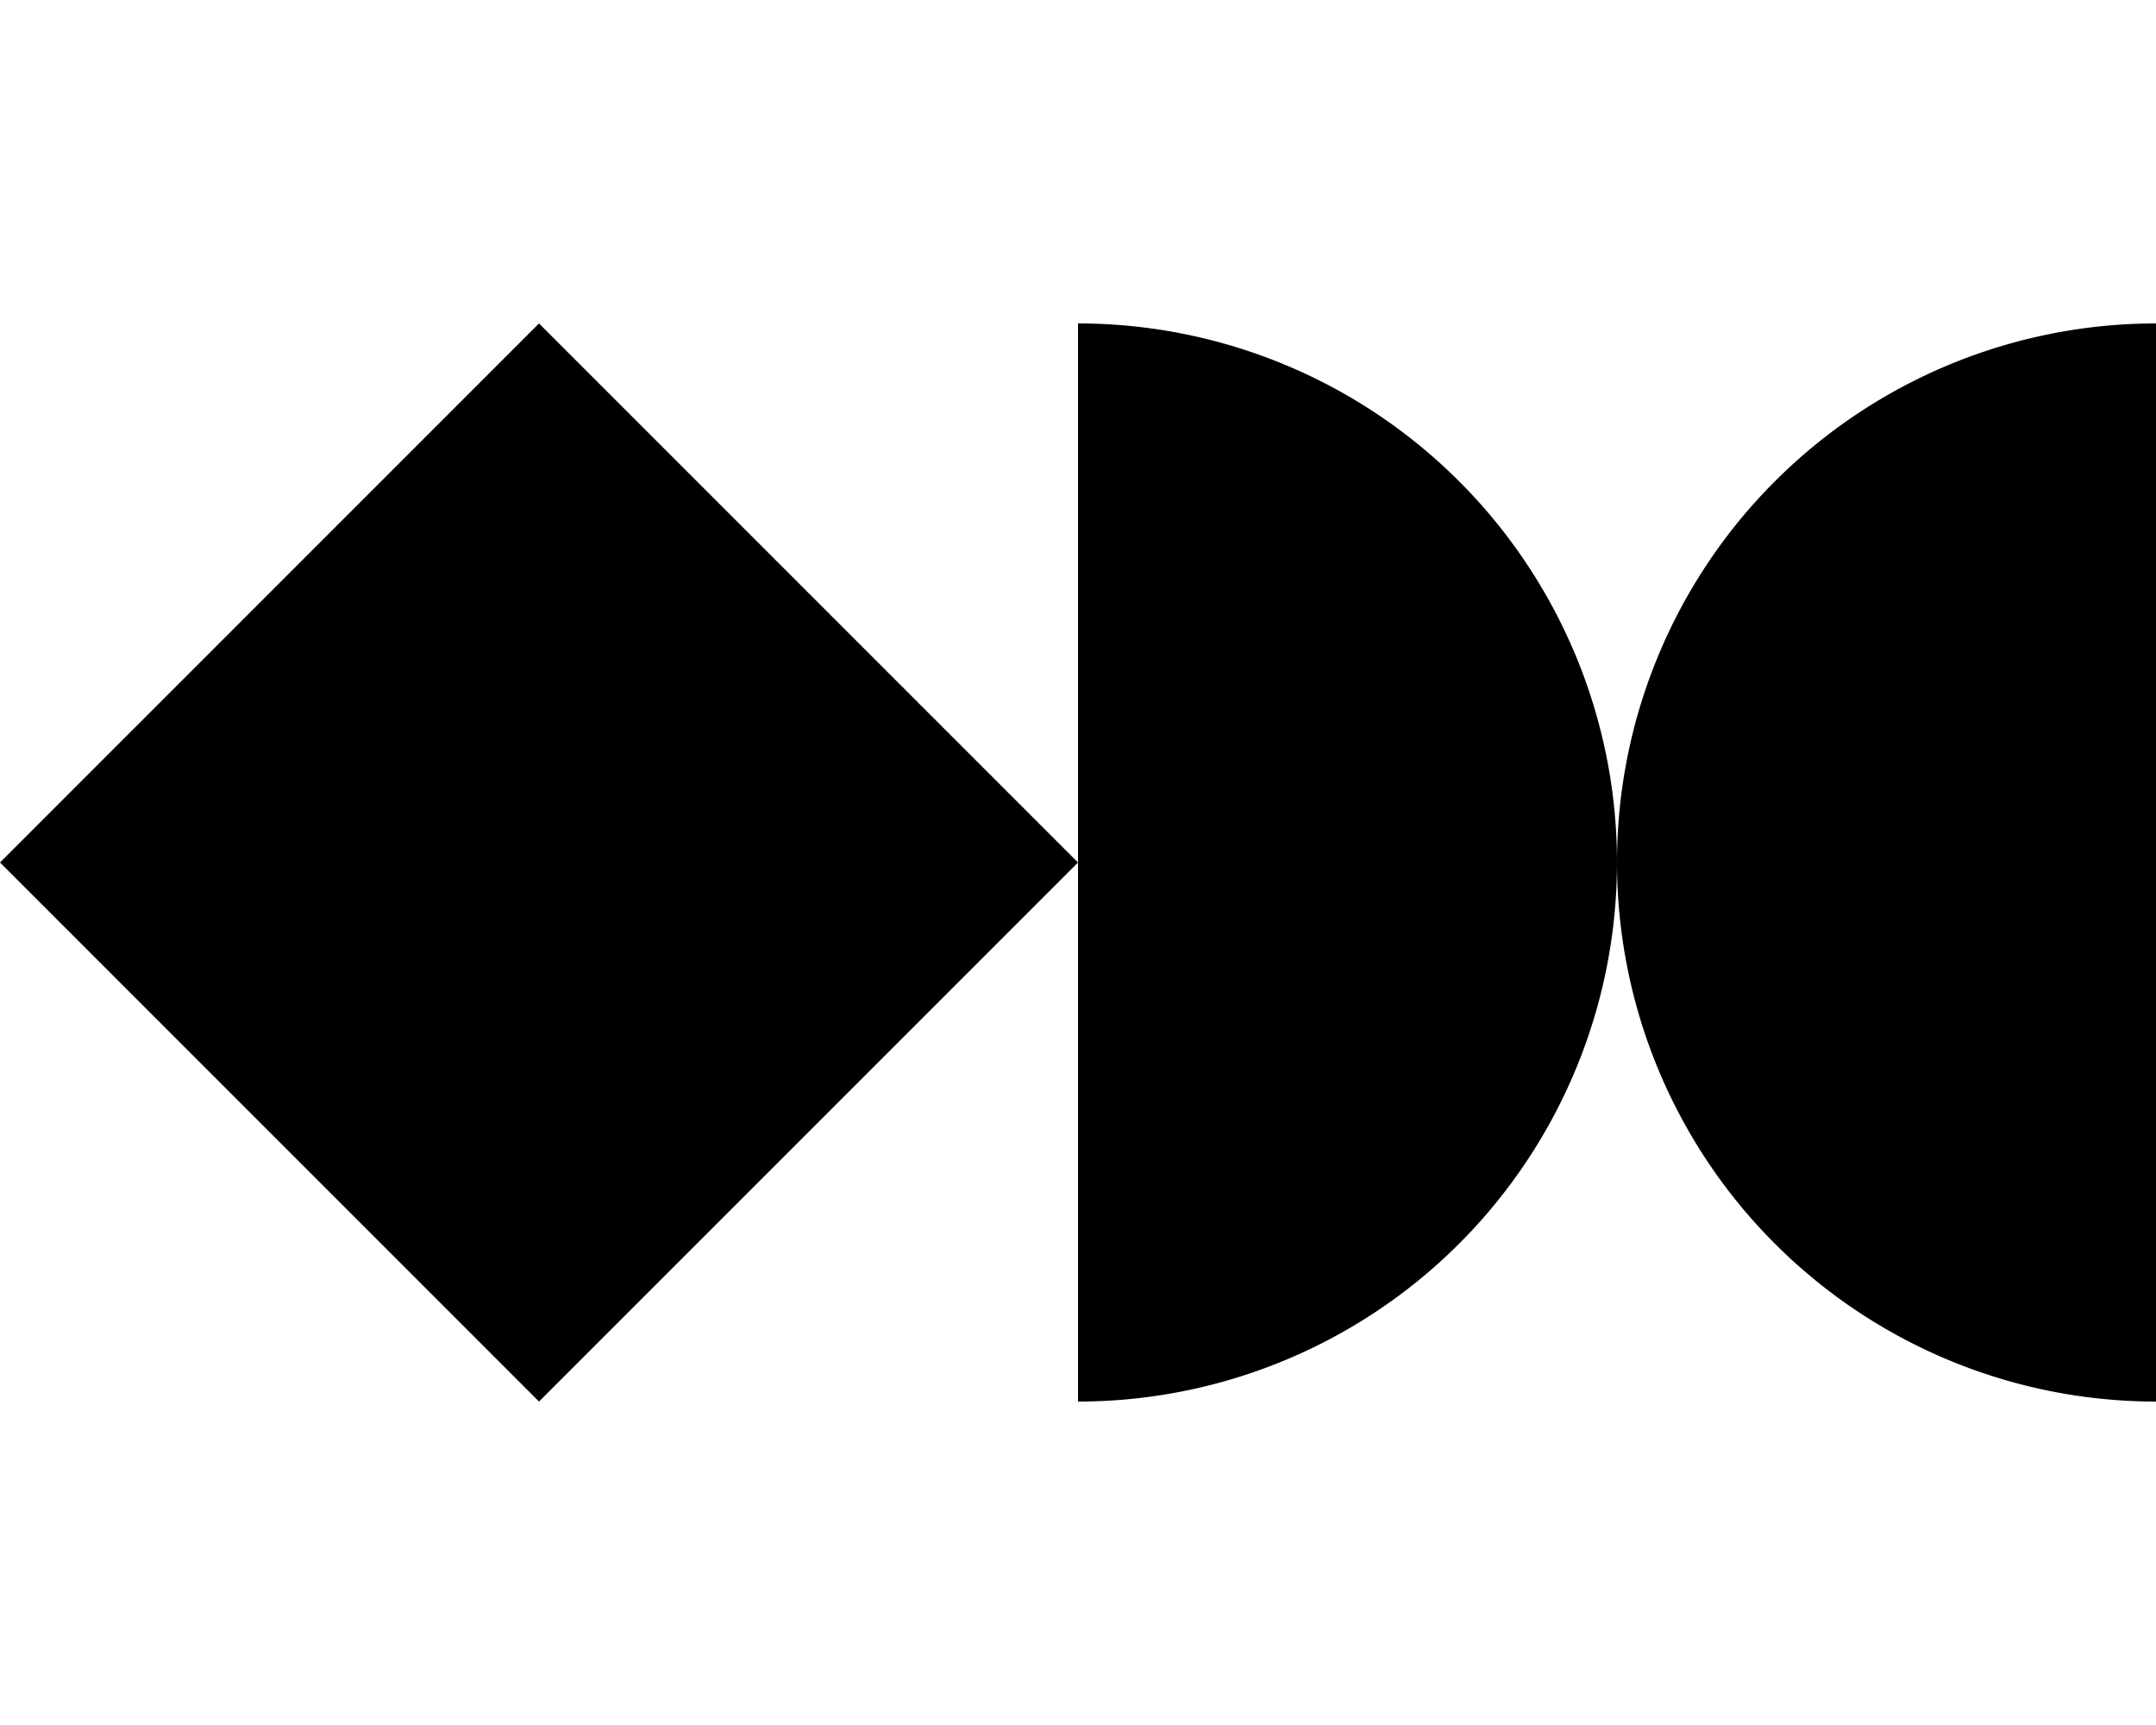 <svg xmlns="http://www.w3.org/2000/svg" viewBox="0 0 640 512"><!--! Font Awesome Free 6.7.2 by @fontawesome - https://fontawesome.com License - https://fontawesome.com/license/free (Icons: CC BY 4.0, Fonts: SIL OFL 1.1, Code: MIT License) Copyright 2024 Fonticons, Inc.--><path d="M320 96v320a160.02 160.02 0 0 0 113.138-46.862 160.019 160.019 0 0 0 34.683-174.367 160 160 0 0 0-86.591-86.592A160 160 0 0 0 320 96M0 256l160.002 160 160.001-160L160.002 96zm480 0a160 160 0 0 0 160 160V96a160.002 160.002 0 0 0-160 160"/></svg>
